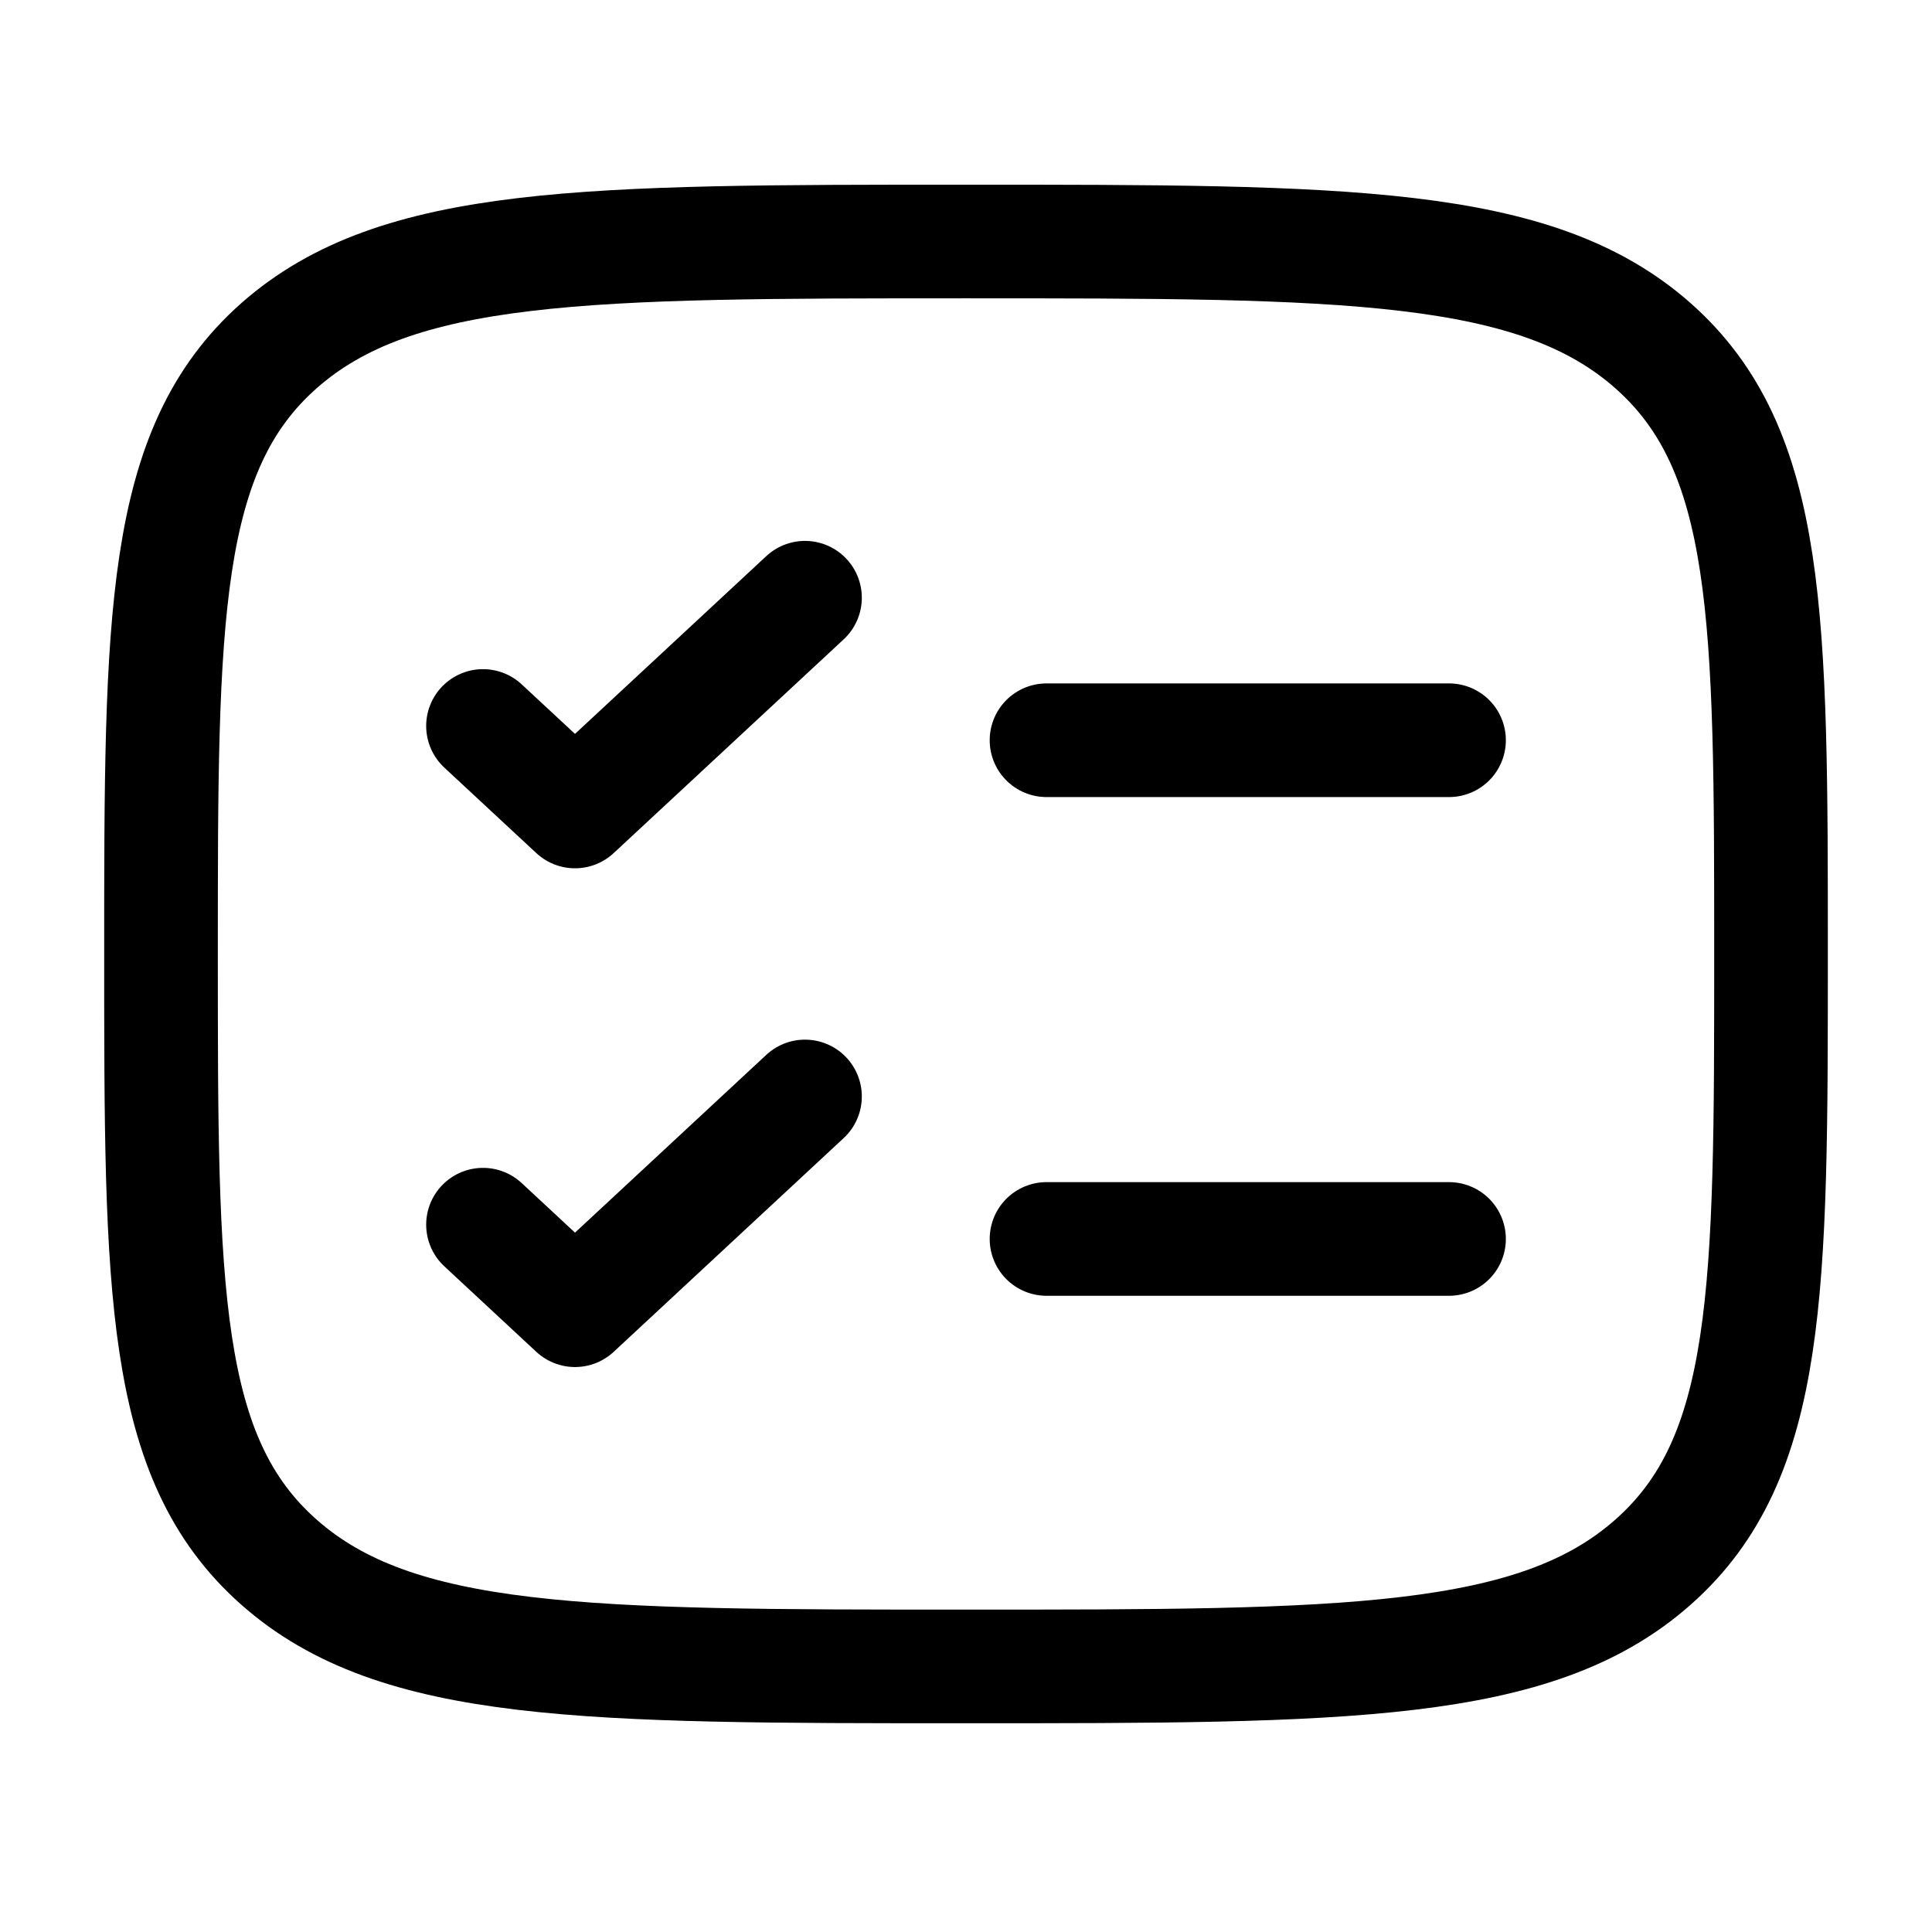 <svg width="68" height="68" viewBox="0 0 68 68" fill="none" xmlns="http://www.w3.org/2000/svg">
<path d="M5.667 33.577C5.667 21.756 5.667 15.845 9.815 12.171C13.969 8.5 20.644 8.5 34 8.5C47.357 8.5 54.035 8.5 58.183 12.171C62.334 15.848 62.334 21.756 62.334 33.577C62.334 45.398 62.334 51.308 58.183 54.98C54.038 58.653 47.357 58.653 34 58.653C20.644 58.653 13.966 58.653 9.815 54.98C5.667 51.311 5.667 45.398 5.667 33.577Z" stroke="currentColor" stroke-width="4"/>
<path d="M17 43.105L20.238 46.115L28.333 38.592M17 25.552L20.238 28.561L28.333 21.038" stroke="currentColor" stroke-width="4" stroke-linecap="round" stroke-linejoin="round"/>
<path d="M36.834 26.054H51.001M36.834 43.607H51.001" stroke="currentColor" stroke-width="4" stroke-linecap="round"/>
</svg>
